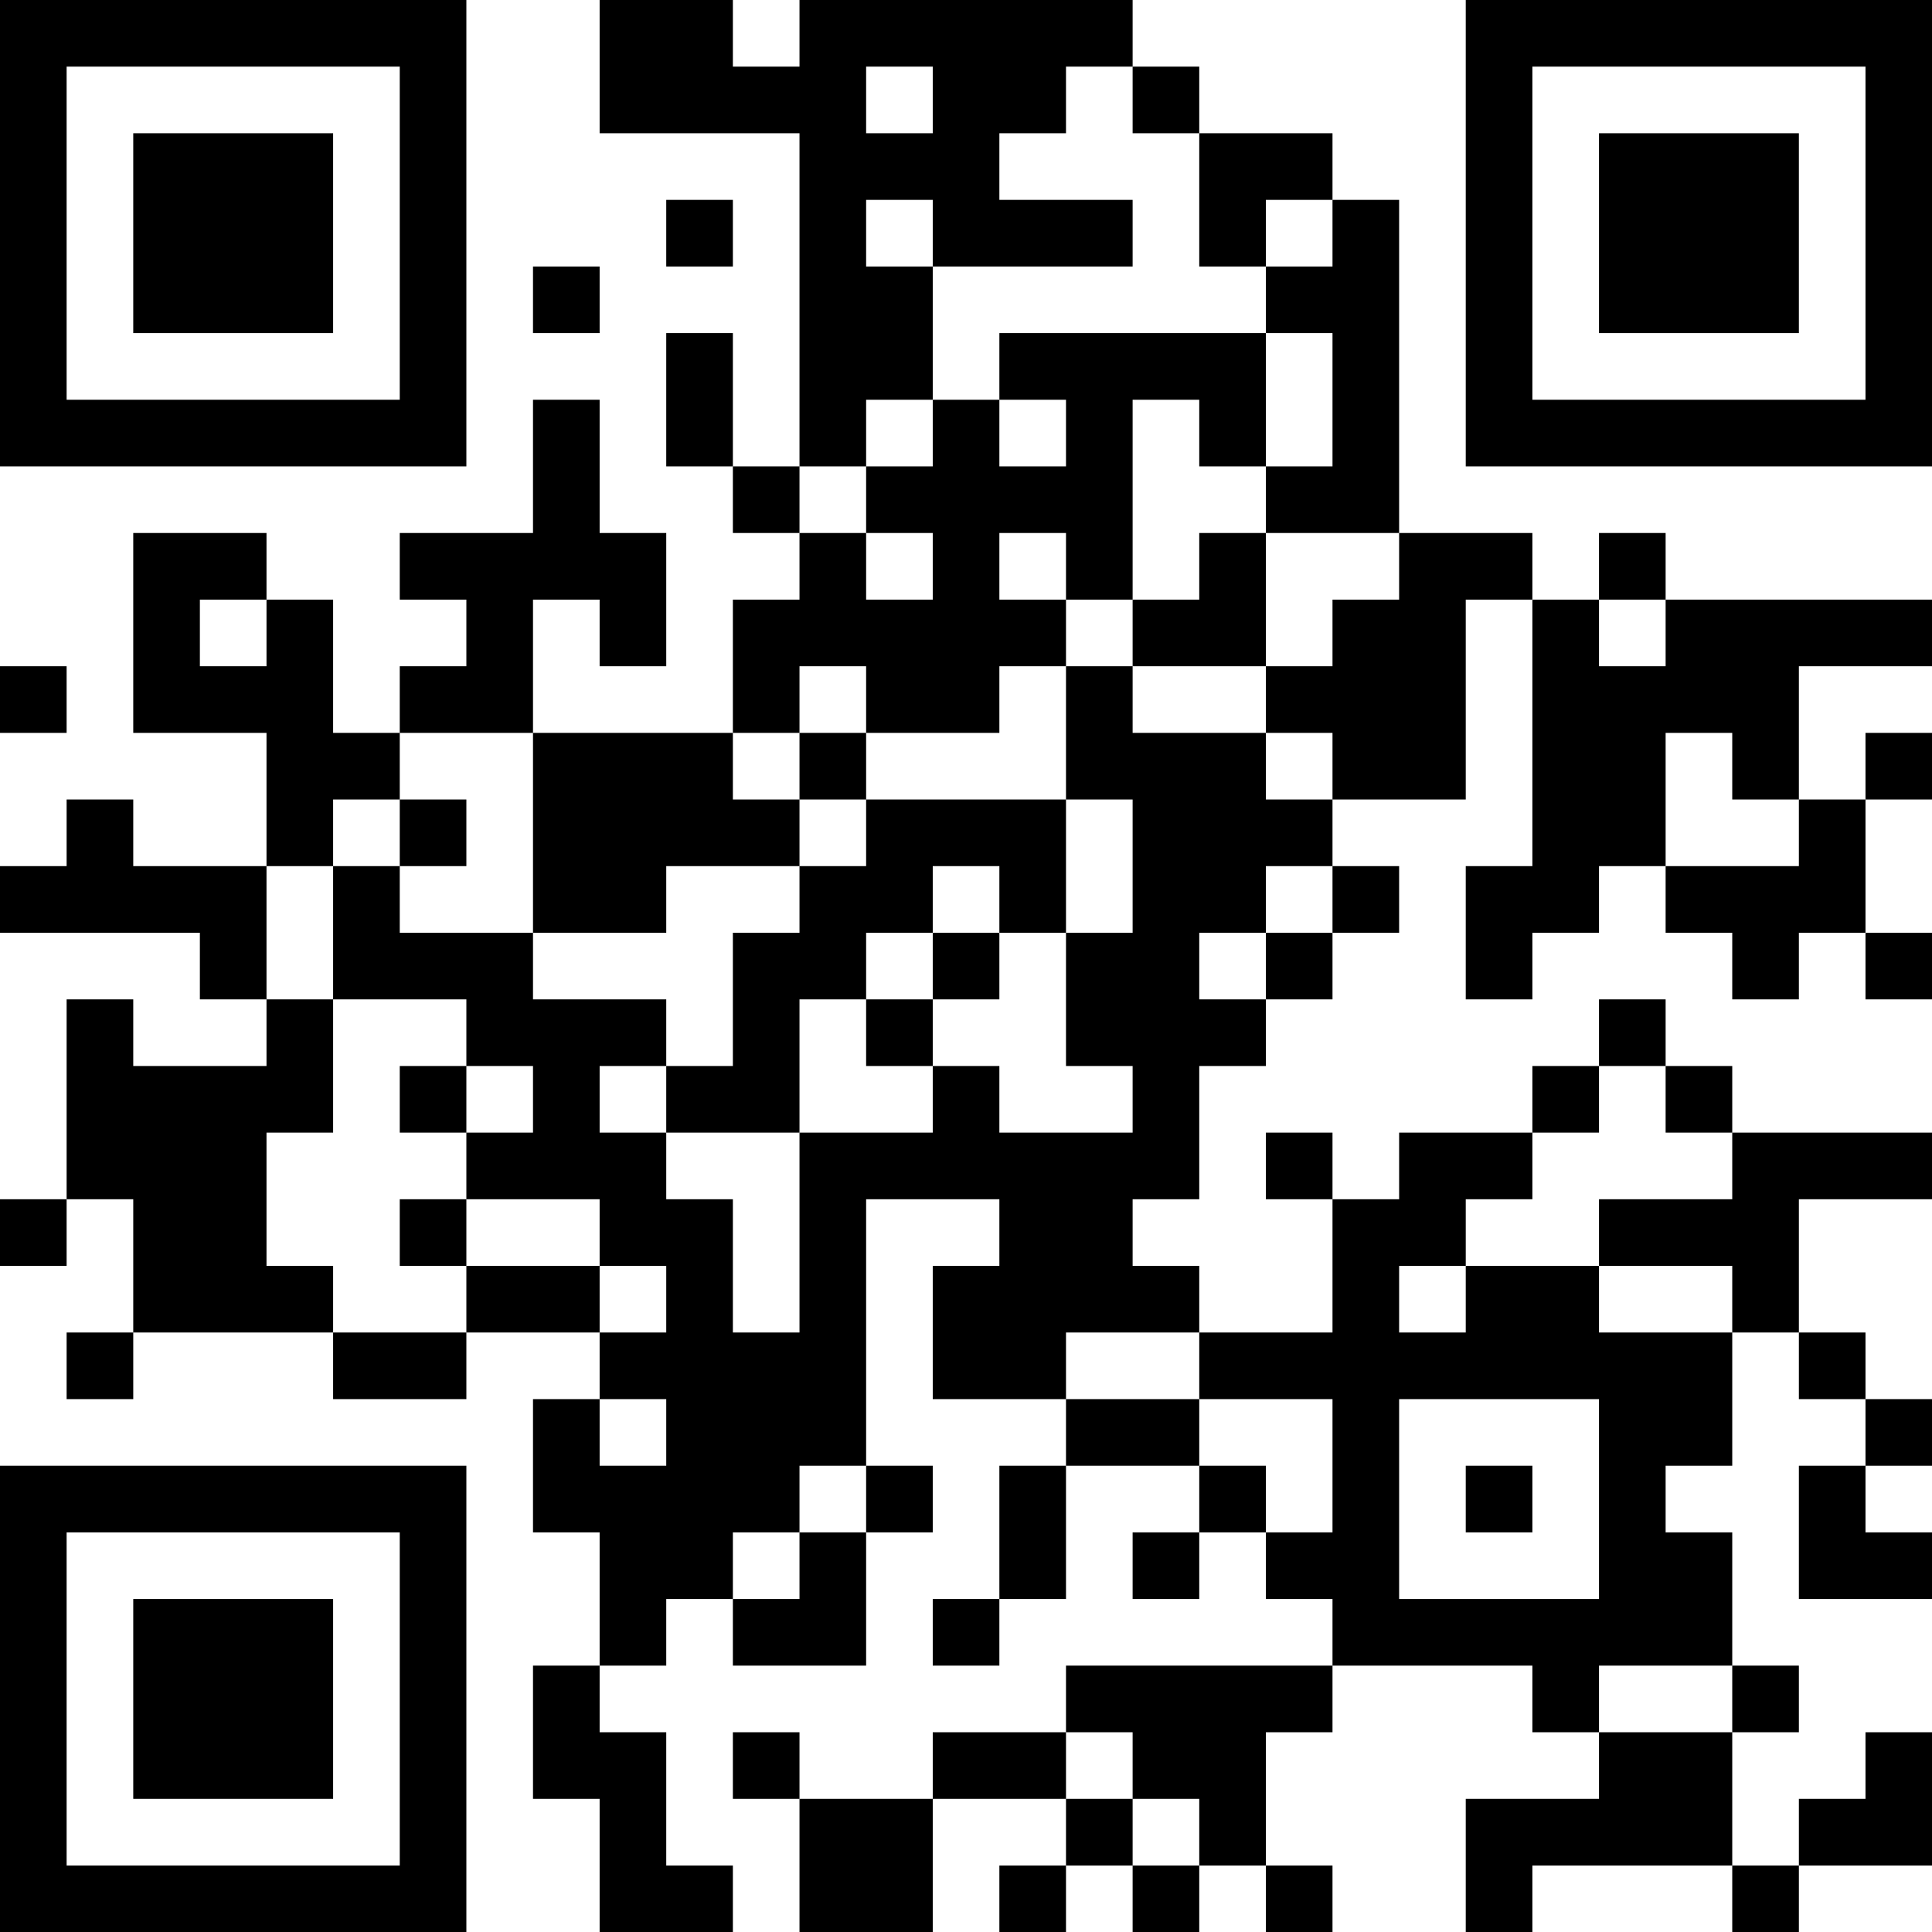 <?xml version="1.0" encoding="UTF-8"?>
<svg xmlns="http://www.w3.org/2000/svg" version="1.1" width="200" height="200" viewBox="0 0 200 200"><rect x="0" y="0" width="200" height="200" fill="#ffffff"/><g transform="scale(6.897)"><g transform="translate(0,0)"><path fill-rule="evenodd" d="M9 0L9 2L12 2L12 7L11 7L11 5L10 5L10 7L11 7L11 8L12 8L12 9L11 9L11 11L8 11L8 9L9 9L9 10L10 10L10 8L9 8L9 6L8 6L8 8L6 8L6 9L7 9L7 10L6 10L6 11L5 11L5 9L4 9L4 8L2 8L2 11L4 11L4 13L2 13L2 12L1 12L1 13L0 13L0 14L3 14L3 15L4 15L4 16L2 16L2 15L1 15L1 18L0 18L0 19L1 19L1 18L2 18L2 20L1 20L1 21L2 21L2 20L5 20L5 21L7 21L7 20L9 20L9 21L8 21L8 23L9 23L9 25L8 25L8 27L9 27L9 29L11 29L11 28L10 28L10 26L9 26L9 25L10 25L10 24L11 24L11 25L13 25L13 23L14 23L14 22L13 22L13 18L15 18L15 19L14 19L14 21L16 21L16 22L15 22L15 24L14 24L14 25L15 25L15 24L16 24L16 22L18 22L18 23L17 23L17 24L18 24L18 23L19 23L19 24L20 24L20 25L16 25L16 26L14 26L14 27L12 27L12 26L11 26L11 27L12 27L12 29L14 29L14 27L16 27L16 28L15 28L15 29L16 29L16 28L17 28L17 29L18 29L18 28L19 28L19 29L20 29L20 28L19 28L19 26L20 26L20 25L23 25L23 26L24 26L24 27L22 27L22 29L23 29L23 28L26 28L26 29L27 29L27 28L29 28L29 26L28 26L28 27L27 27L27 28L26 28L26 26L27 26L27 25L26 25L26 23L25 23L25 22L26 22L26 20L27 20L27 21L28 21L28 22L27 22L27 24L29 24L29 23L28 23L28 22L29 22L29 21L28 21L28 20L27 20L27 18L29 18L29 17L26 17L26 16L25 16L25 15L24 15L24 16L23 16L23 17L21 17L21 18L20 18L20 17L19 17L19 18L20 18L20 20L18 20L18 19L17 19L17 18L18 18L18 16L19 16L19 15L20 15L20 14L21 14L21 13L20 13L20 12L22 12L22 9L23 9L23 13L22 13L22 15L23 15L23 14L24 14L24 13L25 13L25 14L26 14L26 15L27 15L27 14L28 14L28 15L29 15L29 14L28 14L28 12L29 12L29 11L28 11L28 12L27 12L27 10L29 10L29 9L25 9L25 8L24 8L24 9L23 9L23 8L21 8L21 3L20 3L20 2L18 2L18 1L17 1L17 0L12 0L12 1L11 1L11 0ZM13 1L13 2L14 2L14 1ZM16 1L16 2L15 2L15 3L17 3L17 4L14 4L14 3L13 3L13 4L14 4L14 6L13 6L13 7L12 7L12 8L13 8L13 9L14 9L14 8L13 8L13 7L14 7L14 6L15 6L15 7L16 7L16 6L15 6L15 5L19 5L19 7L18 7L18 6L17 6L17 9L16 9L16 8L15 8L15 9L16 9L16 10L15 10L15 11L13 11L13 10L12 10L12 11L11 11L11 12L12 12L12 13L10 13L10 14L8 14L8 11L6 11L6 12L5 12L5 13L4 13L4 15L5 15L5 17L4 17L4 19L5 19L5 20L7 20L7 19L9 19L9 20L10 20L10 19L9 19L9 18L7 18L7 17L8 17L8 16L7 16L7 15L5 15L5 13L6 13L6 14L8 14L8 15L10 15L10 16L9 16L9 17L10 17L10 18L11 18L11 20L12 20L12 17L14 17L14 16L15 16L15 17L17 17L17 16L16 16L16 14L17 14L17 12L16 12L16 10L17 10L17 11L19 11L19 12L20 12L20 11L19 11L19 10L20 10L20 9L21 9L21 8L19 8L19 7L20 7L20 5L19 5L19 4L20 4L20 3L19 3L19 4L18 4L18 2L17 2L17 1ZM10 3L10 4L11 4L11 3ZM8 4L8 5L9 5L9 4ZM18 8L18 9L17 9L17 10L19 10L19 8ZM3 9L3 10L4 10L4 9ZM24 9L24 10L25 10L25 9ZM0 10L0 11L1 11L1 10ZM12 11L12 12L13 12L13 13L12 13L12 14L11 14L11 16L10 16L10 17L12 17L12 15L13 15L13 16L14 16L14 15L15 15L15 14L16 14L16 12L13 12L13 11ZM25 11L25 13L27 13L27 12L26 12L26 11ZM6 12L6 13L7 13L7 12ZM14 13L14 14L13 14L13 15L14 15L14 14L15 14L15 13ZM19 13L19 14L18 14L18 15L19 15L19 14L20 14L20 13ZM6 16L6 17L7 17L7 16ZM24 16L24 17L23 17L23 18L22 18L22 19L21 19L21 20L22 20L22 19L24 19L24 20L26 20L26 19L24 19L24 18L26 18L26 17L25 17L25 16ZM6 18L6 19L7 19L7 18ZM16 20L16 21L18 21L18 22L19 22L19 23L20 23L20 21L18 21L18 20ZM9 21L9 22L10 22L10 21ZM21 21L21 24L24 24L24 21ZM12 22L12 23L11 23L11 24L12 24L12 23L13 23L13 22ZM22 22L22 23L23 23L23 22ZM24 25L24 26L26 26L26 25ZM16 26L16 27L17 27L17 28L18 28L18 27L17 27L17 26ZM0 0L0 7L7 7L7 0ZM1 1L1 6L6 6L6 1ZM2 2L2 5L5 5L5 2ZM22 0L22 7L29 7L29 0ZM23 1L23 6L28 6L28 1ZM24 2L24 5L27 5L27 2ZM0 22L0 29L7 29L7 22ZM1 23L1 28L6 28L6 23ZM2 24L2 27L5 27L5 24Z" fill="#000000"/></g></g></svg>
